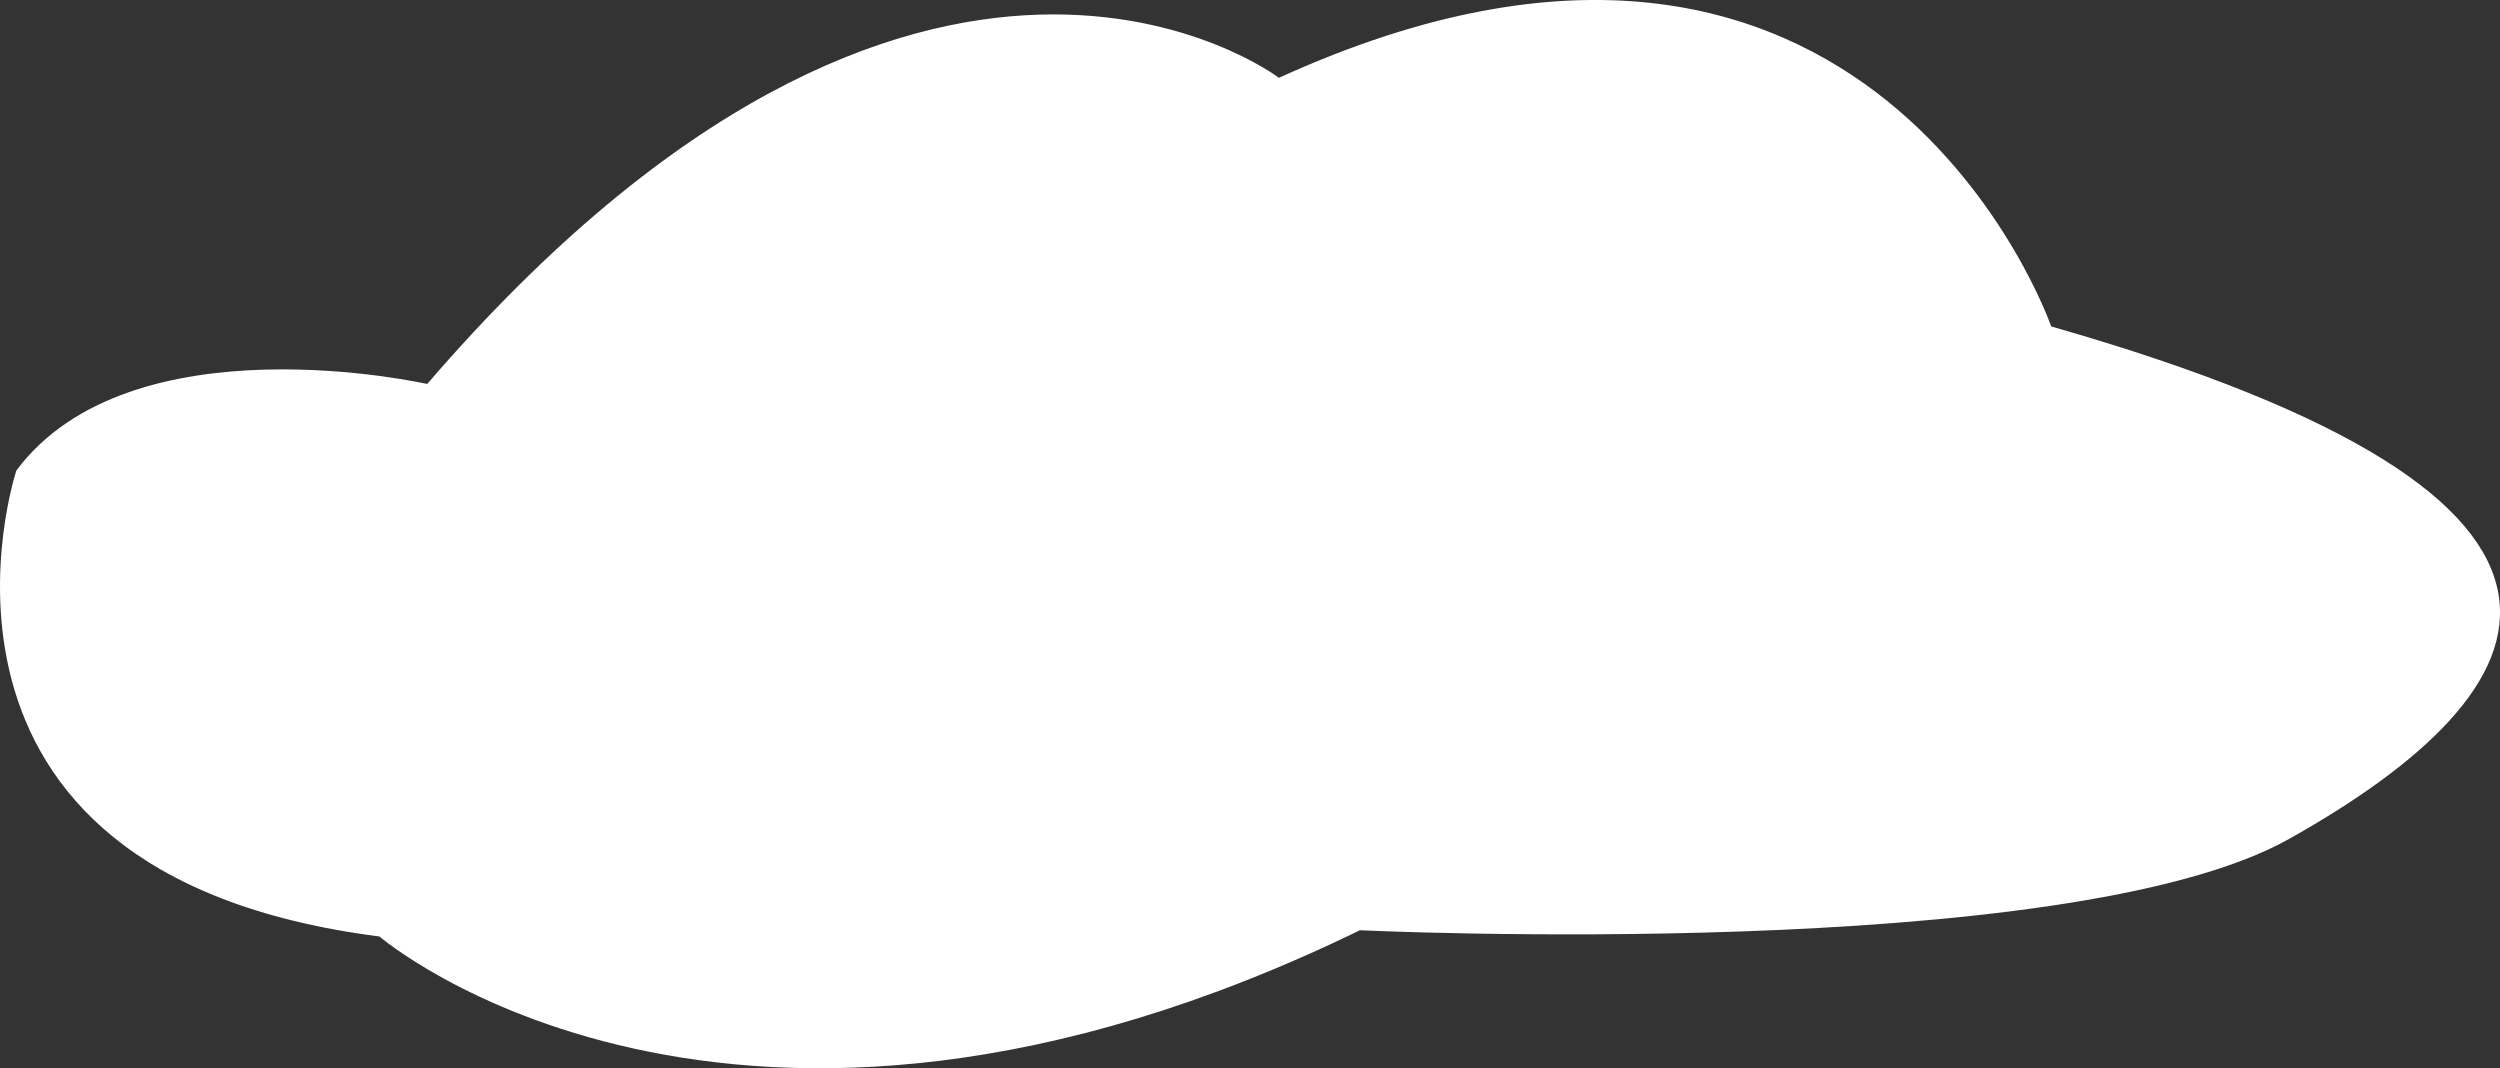 <?xml version="1.0" encoding="utf-8"?>
<!-- Generator: Adobe Illustrator 16.0.0, SVG Export Plug-In . SVG Version: 6.00 Build 0)  -->
<!DOCTYPE svg PUBLIC "-//W3C//DTD SVG 1.1//EN" "http://www.w3.org/Graphics/SVG/1.1/DTD/svg11.dtd">
<svg version="1.1" id="Layer_1" xmlns="http://www.w3.org/2000/svg" xmlns:xlink="http://www.w3.org/1999/xlink" x="0px" y="0px"
	 width="117.897px" height="50.378px" viewBox="0 0 117.897 50.378" enable-background="new 0 0 117.897 50.378"
	 xml:space="preserve">
<rect x="0" y="0" width="117.897" height="50.378" fill="#333333" stroke="none"/>
<path fill="#FFFFFF" d="M20.146,18.108C43.572-9.089,60.312,3.67,60.312,3.67C88.244-9.057,96.733,15.395,96.733,15.395
	c28.771,8.224,23.697,17.165,11.217,24.169c-10.503,5.893-43.818,4.305-43.818,4.305c-29.733,14.472-46.239,0.294-46.239,0.294
	C-5.535,41.171,0.773,22.187,0.773,22.187C6.179,14.943,20.146,18.108,20.146,18.108"/>
</svg>
